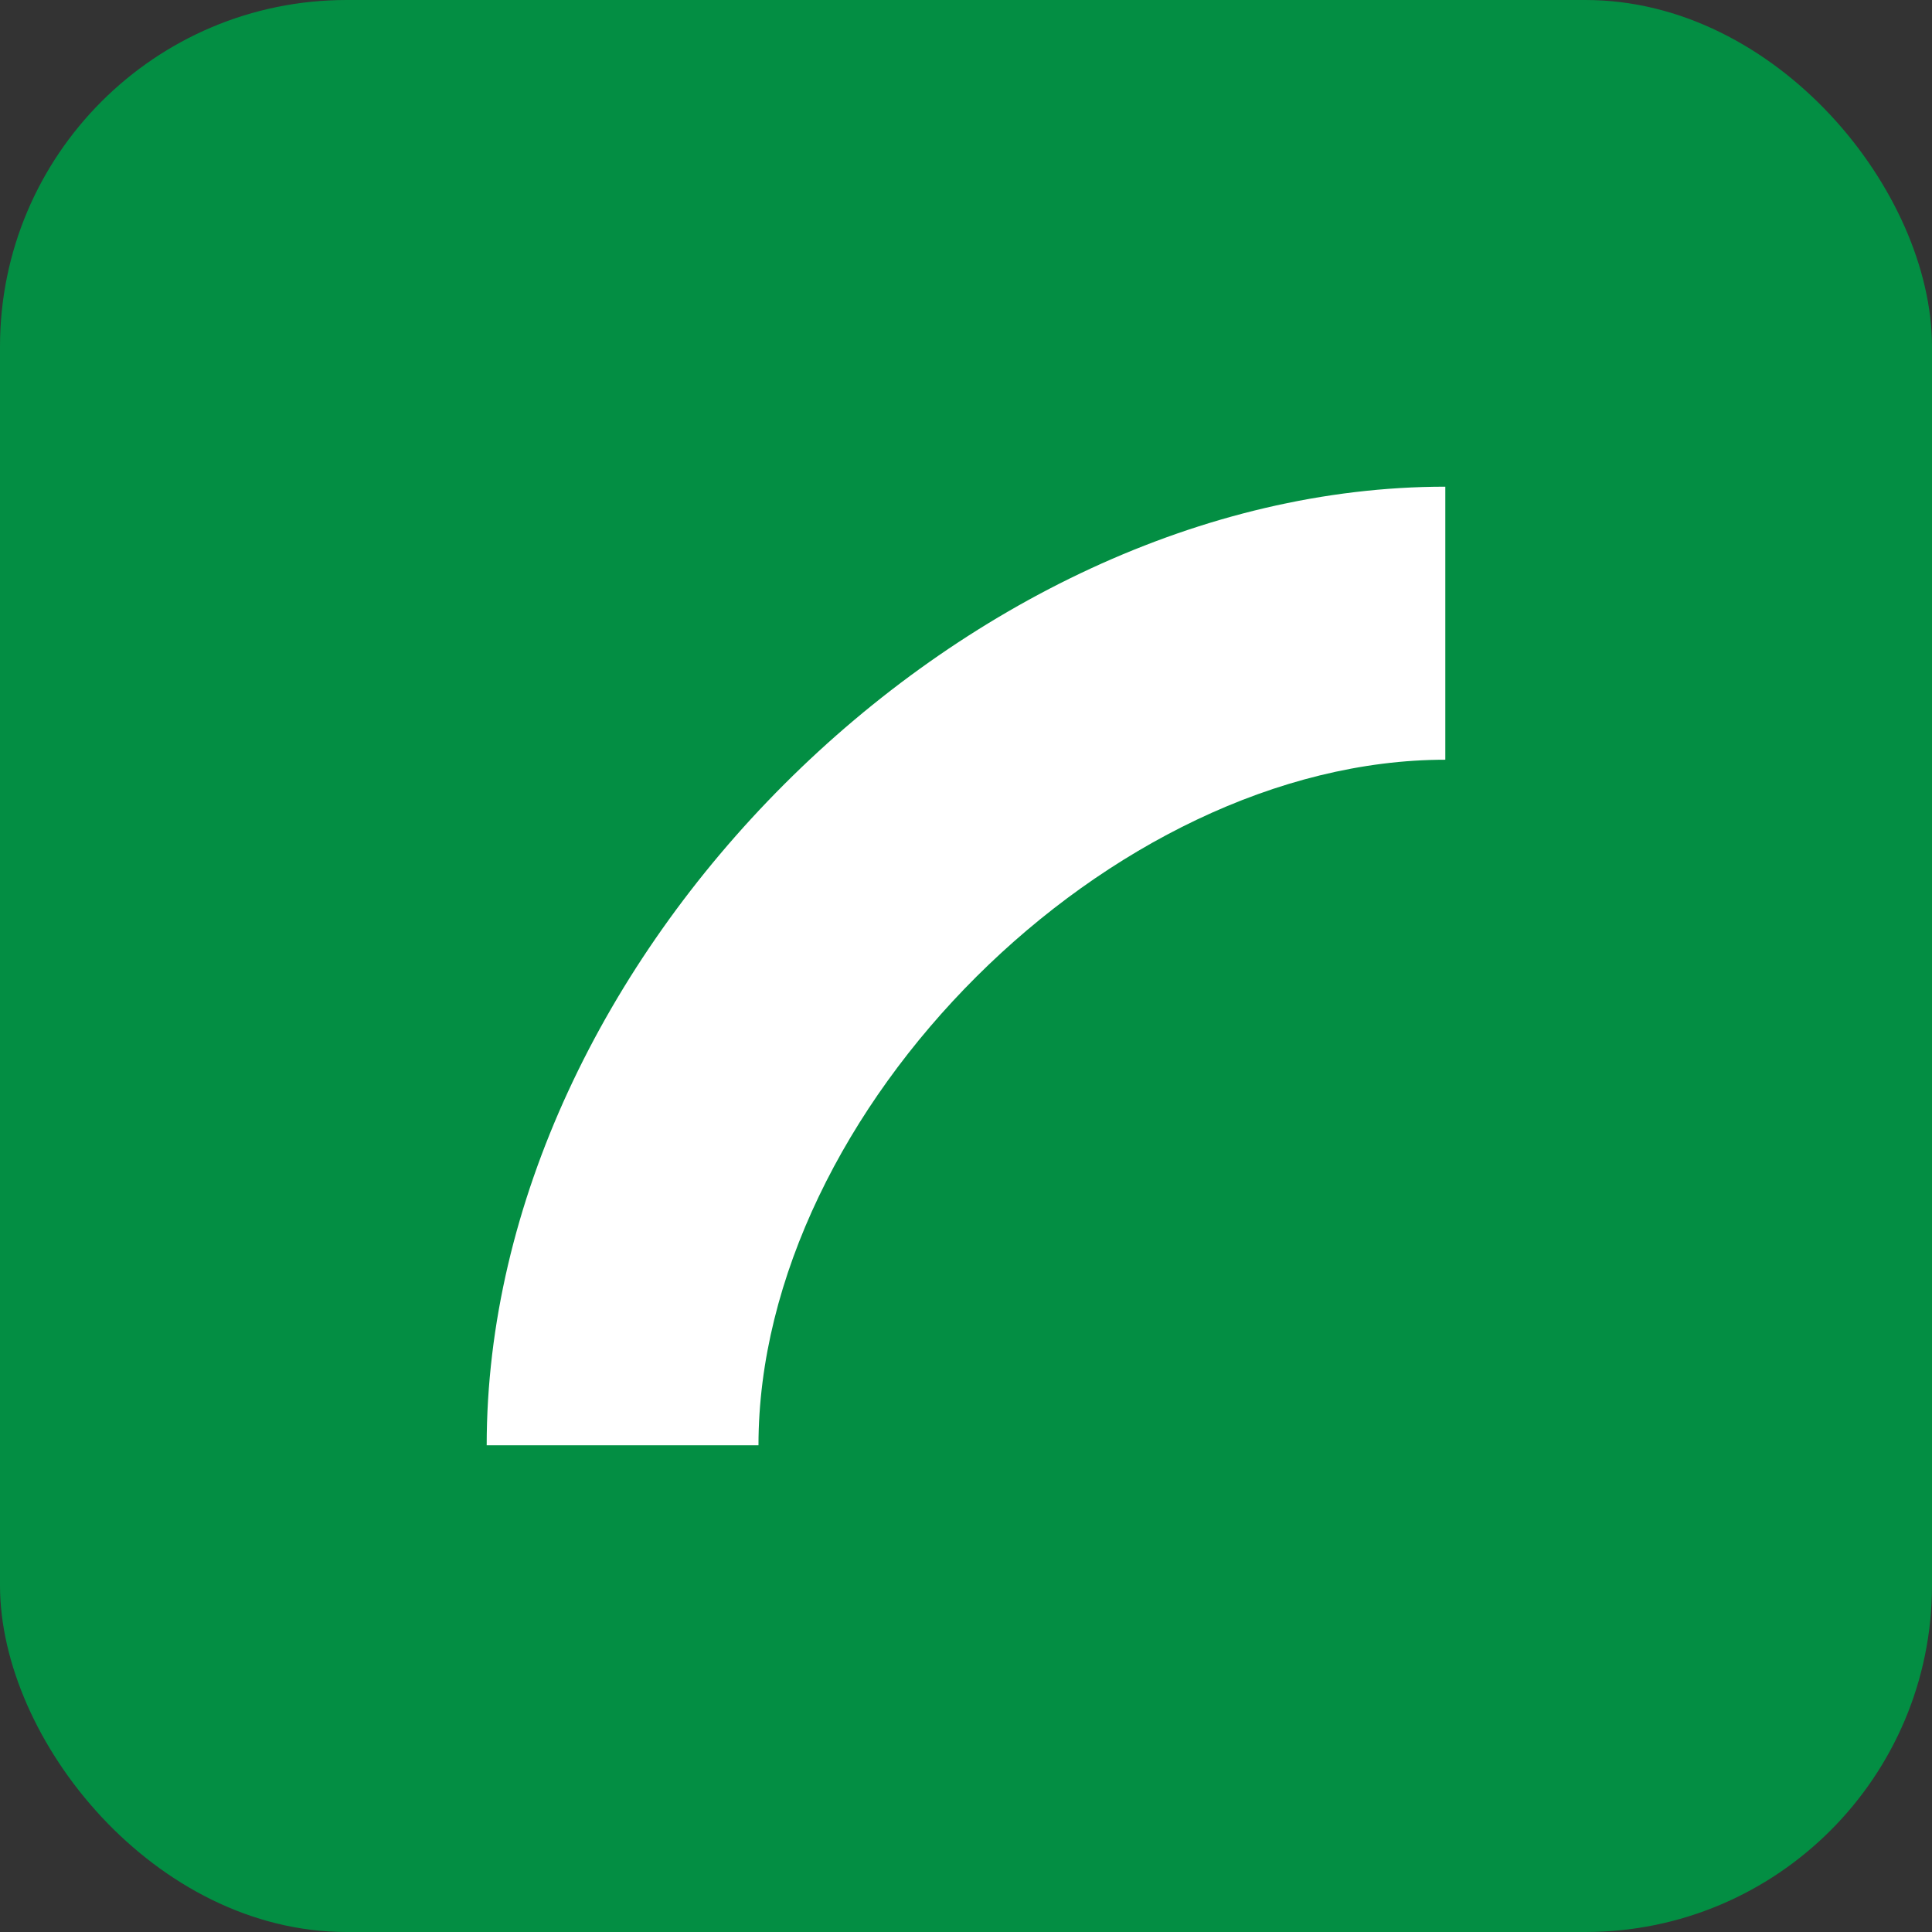 <svg width="524" height="524" viewBox="0 0 524 524" fill="none" xmlns="http://www.w3.org/2000/svg">
<rect x="0" y="0" width="524" height="524" fill="#333333" stroke="none"/>
<rect width="524" height="524" rx="94" fill="#038E43"/>
<path d="M392 132C260.61 132 132 260.5 132 392H205.716C205.716 300.904 301.322 206.056 392 206.056V132Z" fill="white"/>
</svg>
